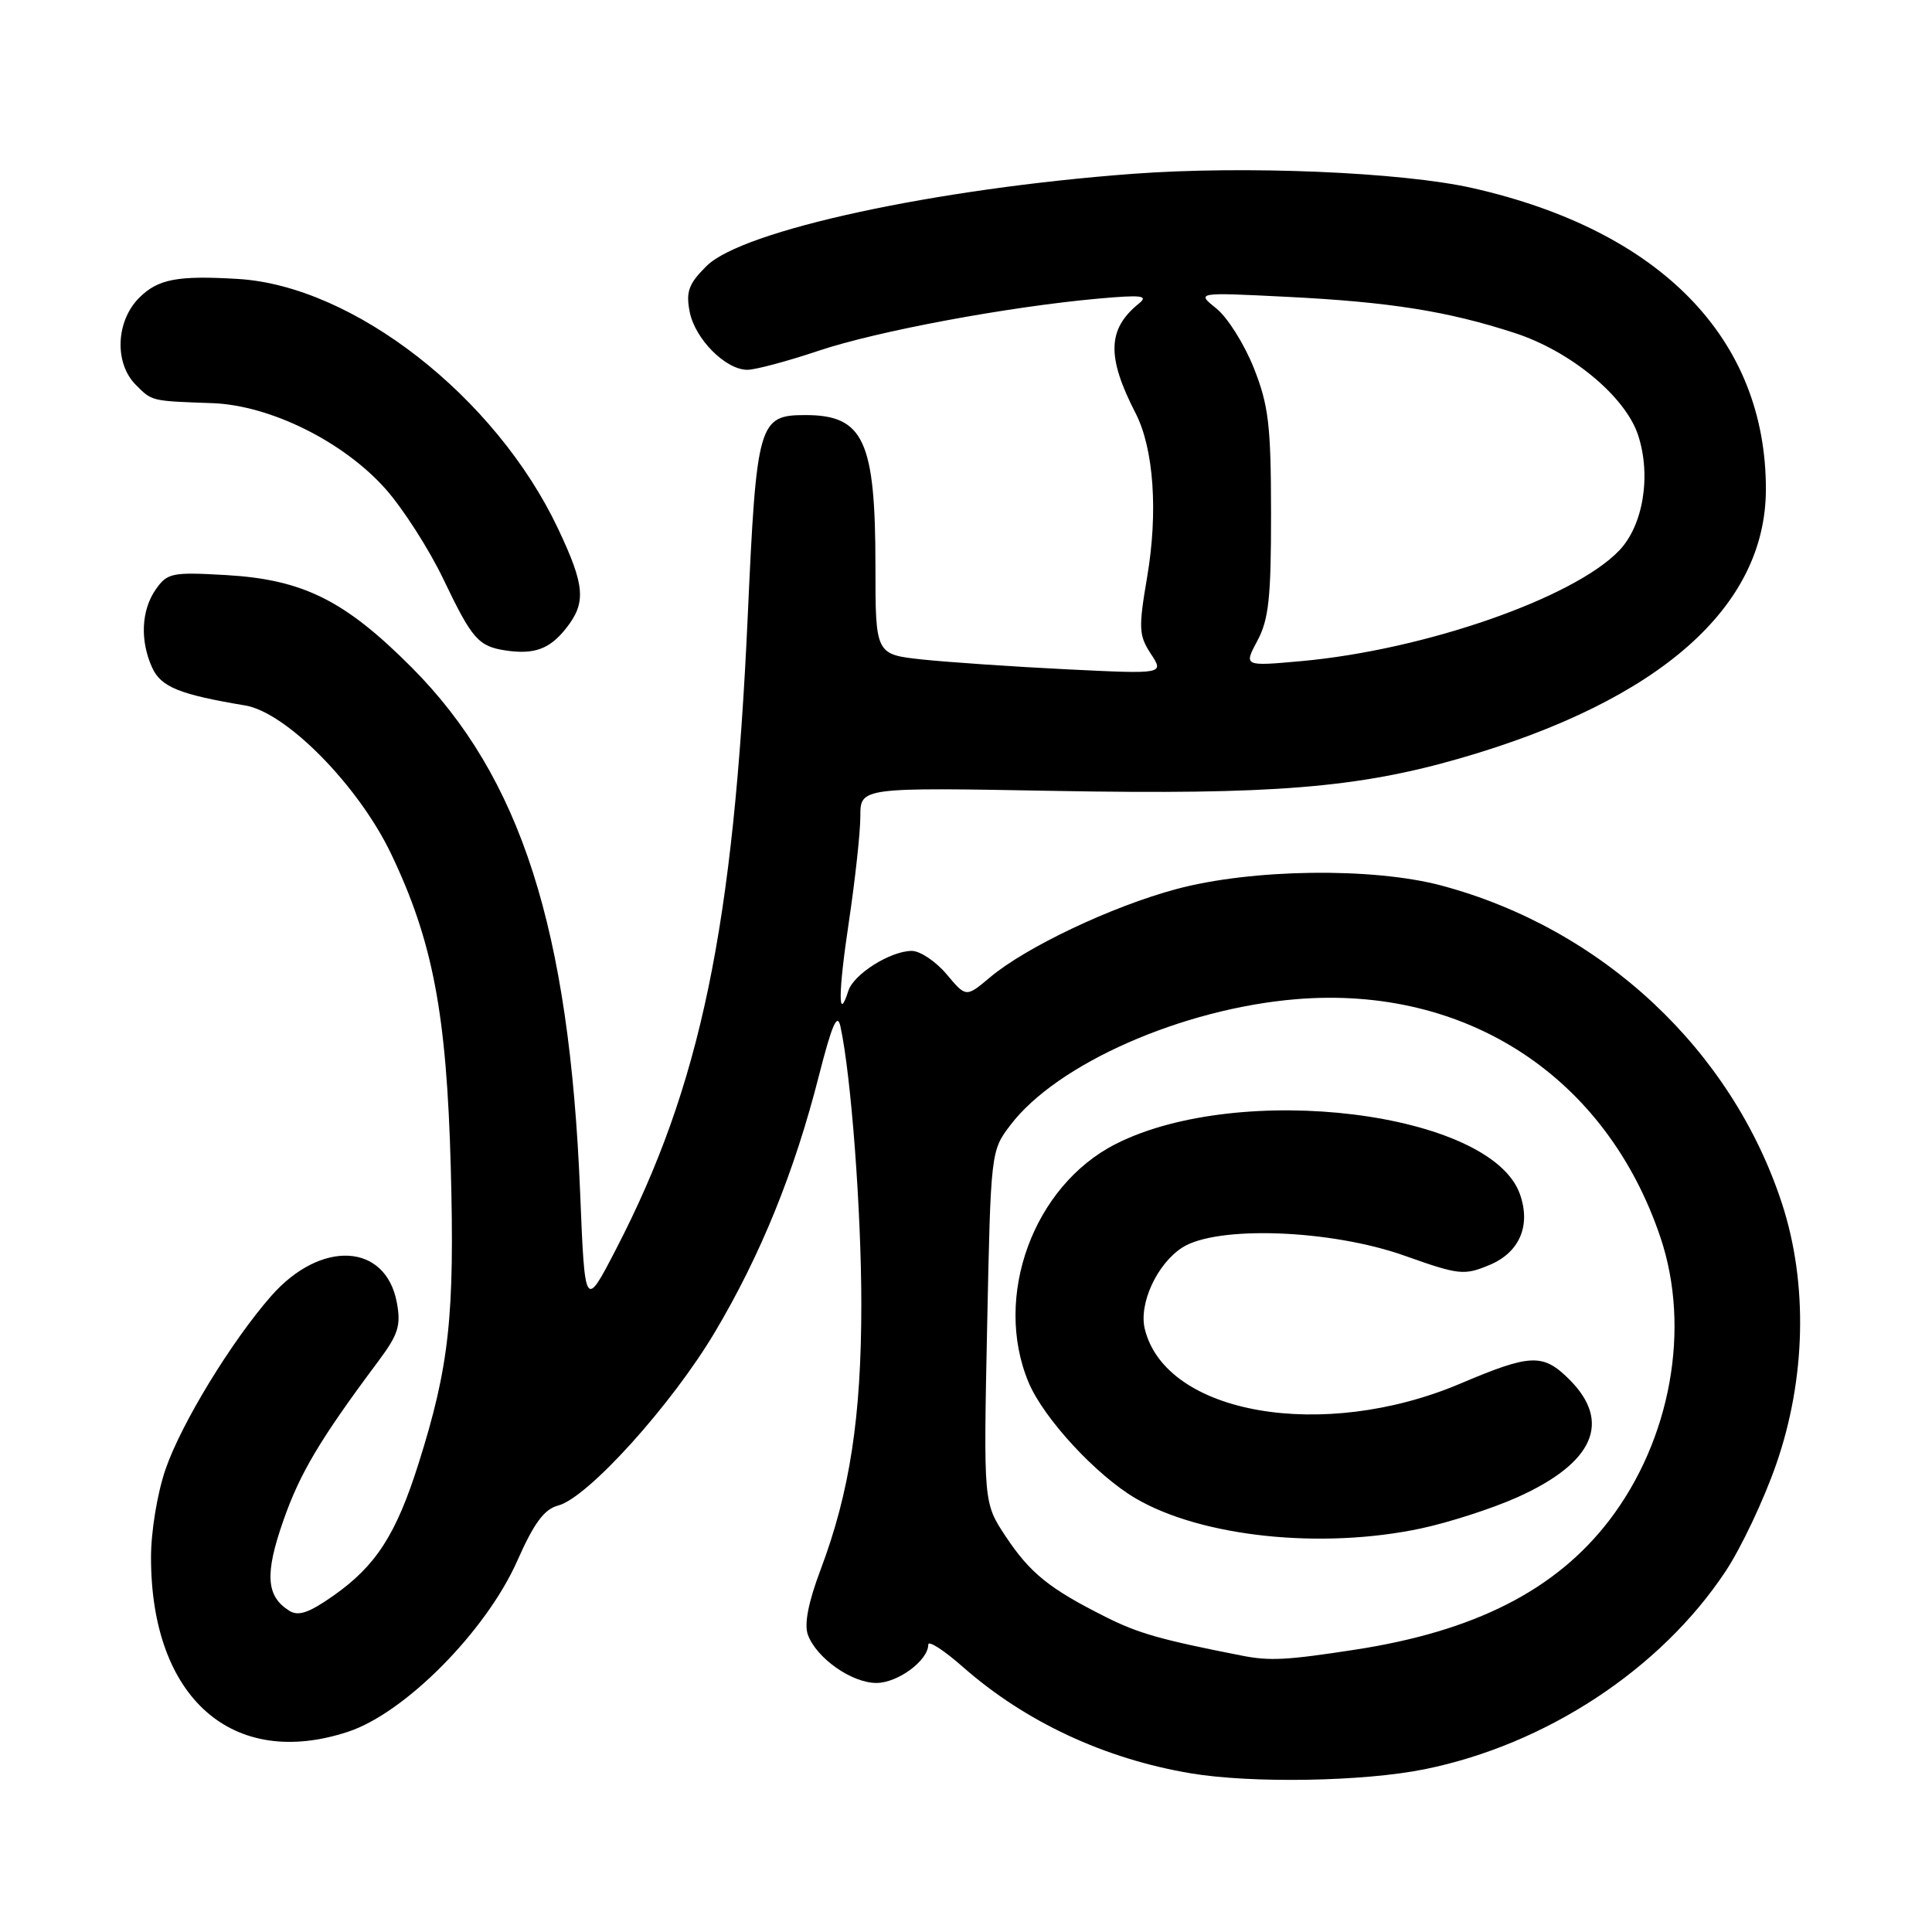 <?xml version="1.0" encoding="UTF-8" standalone="no"?>
<!DOCTYPE svg PUBLIC "-//W3C//DTD SVG 1.1//EN" "http://www.w3.org/Graphics/SVG/1.1/DTD/svg11.dtd" >
<svg xmlns="http://www.w3.org/2000/svg" xmlns:xlink="http://www.w3.org/1999/xlink" version="1.1" viewBox="0 0 256 256">
 <g >
 <path fill="currentColor"
d=" M 188.79 234.43 C 204.86 231.17 220.03 221.19 228.62 208.25 C 230.69 205.14 233.72 198.74 235.35 194.04 C 239.29 182.73 239.58 170.07 236.13 159.50 C 229.47 139.09 212.29 123.03 191.00 117.34 C 181.88 114.91 165.88 115.12 155.86 117.81 C 147.33 120.10 135.93 125.50 131.16 129.52 C 128.01 132.17 128.01 132.17 125.42 129.08 C 123.99 127.39 121.92 126.00 120.82 126.00 C 118.00 126.00 113.11 129.08 112.41 131.29 C 111.03 135.63 111.06 131.59 112.48 122.15 C 113.31 116.58 114.00 110.29 114.00 108.17 C 114.00 104.33 114.00 104.33 139.82 104.80 C 168.65 105.32 179.93 104.40 193.61 100.44 C 219.91 92.82 233.96 80.44 233.99 64.86 C 234.02 44.91 220.07 30.57 195.12 24.92 C 185.75 22.80 164.90 21.93 150.13 23.03 C 123.98 24.98 98.41 30.51 93.63 35.24 C 91.26 37.59 90.87 38.63 91.38 41.29 C 92.08 44.91 96.14 49.00 99.03 49.00 C 100.09 49.00 104.32 47.87 108.43 46.49 C 116.21 43.88 133.45 40.66 145.50 39.57 C 151.28 39.05 152.22 39.16 150.91 40.22 C 146.73 43.60 146.62 47.26 150.47 54.75 C 152.88 59.42 153.47 67.88 152.00 76.47 C 150.85 83.23 150.89 84.19 152.49 86.63 C 154.26 89.32 154.26 89.32 141.38 88.69 C 134.30 88.34 125.69 87.75 122.25 87.39 C 116.00 86.72 116.00 86.72 116.00 75.01 C 116.00 58.37 114.44 55.00 106.72 55.00 C 100.52 55.00 100.24 55.97 99.08 81.63 C 97.21 122.83 92.84 143.86 81.64 165.50 C 77.50 173.50 77.50 173.50 76.87 158.00 C 75.45 123.03 69.01 102.96 54.54 88.43 C 45.69 79.55 40.16 76.79 29.96 76.20 C 22.79 75.79 22.17 75.91 20.64 78.10 C 18.72 80.85 18.53 84.88 20.16 88.46 C 21.33 91.03 23.76 92.02 32.50 93.48 C 37.96 94.40 47.52 104.12 51.83 113.15 C 57.36 124.73 59.18 134.33 59.73 154.71 C 60.26 174.40 59.53 181.04 55.46 193.93 C 52.49 203.33 49.82 207.47 44.19 211.43 C 40.93 213.72 39.53 214.20 38.31 213.42 C 35.26 211.50 35.07 208.55 37.54 201.50 C 39.75 195.17 42.42 190.69 50.15 180.34 C 52.78 176.81 53.15 175.63 52.58 172.58 C 51.10 164.69 42.50 164.25 35.93 171.73 C 30.66 177.74 24.03 188.61 21.94 194.67 C 20.84 197.86 20.00 202.97 20.01 206.41 C 20.02 225.00 30.82 234.52 46.14 229.46 C 53.68 226.97 64.42 216.11 68.54 206.82 C 70.76 201.80 72.12 199.97 73.96 199.49 C 77.87 198.48 89.01 186.14 94.74 176.49 C 100.81 166.27 105.28 155.25 108.52 142.50 C 110.24 135.77 110.95 134.13 111.36 136.00 C 112.78 142.51 114.13 160.46 114.13 172.82 C 114.13 187.79 112.60 197.73 108.73 208.00 C 107.10 212.32 106.54 215.22 107.05 216.62 C 108.20 219.73 112.86 223.00 116.13 223.00 C 118.97 223.00 123.00 220.01 123.00 217.92 C 123.00 217.32 125.10 218.68 127.66 220.94 C 135.87 228.15 146.36 233.05 157.76 234.97 C 165.85 236.33 180.73 236.07 188.79 234.43 Z  M 75.02 83.24 C 77.70 79.84 77.52 77.60 73.94 70.04 C 65.67 52.56 46.82 37.86 31.50 36.96 C 23.49 36.48 20.93 36.98 18.45 39.45 C 15.34 42.56 15.13 48.13 18.00 51.00 C 20.18 53.18 19.97 53.13 28.15 53.42 C 35.80 53.70 45.50 58.50 51.09 64.79 C 53.39 67.38 56.83 72.74 58.73 76.70 C 62.55 84.69 63.38 85.64 67.00 86.19 C 70.79 86.76 72.85 86.00 75.02 83.24 Z  M 164.50 219.37 C 153.76 217.26 150.83 216.43 146.50 214.25 C 139.04 210.51 136.49 208.45 133.25 203.57 C 130.32 199.14 130.32 199.14 130.80 175.82 C 131.28 152.56 131.29 152.49 133.89 149.07 C 140.06 140.96 156.62 133.66 171.72 132.40 C 194.30 130.52 212.86 142.66 220.03 164.00 C 224.06 176.01 221.39 190.77 213.26 201.42 C 206.17 210.69 195.43 216.16 179.50 218.60 C 170.47 219.99 168.22 220.11 164.50 219.37 Z  M 188.27 202.53 C 191.99 201.74 197.75 199.88 201.07 198.39 C 211.18 193.85 213.58 188.43 207.97 182.81 C 204.46 179.31 202.87 179.36 193.49 183.34 C 175.32 191.04 154.45 187.42 151.69 176.09 C 150.88 172.76 153.28 167.52 156.62 165.33 C 161.16 162.36 176.32 162.90 186.15 166.40 C 193.33 168.95 194.00 169.02 197.36 167.62 C 201.35 165.96 202.88 162.39 201.39 158.21 C 197.51 147.32 164.35 143.22 147.85 151.58 C 136.92 157.12 131.54 171.84 136.30 183.19 C 138.30 187.95 145.25 195.48 150.49 198.55 C 159.20 203.65 175.08 205.33 188.27 202.53 Z  M 166.61 84.90 C 168.12 82.09 168.43 79.15 168.42 68.00 C 168.41 56.33 168.10 53.72 166.14 48.77 C 164.89 45.62 162.66 42.07 161.19 40.89 C 158.50 38.73 158.50 38.73 170.50 39.33 C 184.12 40.01 191.78 41.22 200.67 44.11 C 208.11 46.52 215.35 52.51 217.05 57.64 C 218.82 63.01 217.74 69.62 214.55 72.95 C 208.52 79.25 188.76 86.12 172.45 87.60 C 164.80 88.29 164.80 88.29 166.61 84.90 Z "/>
</g>
</svg>